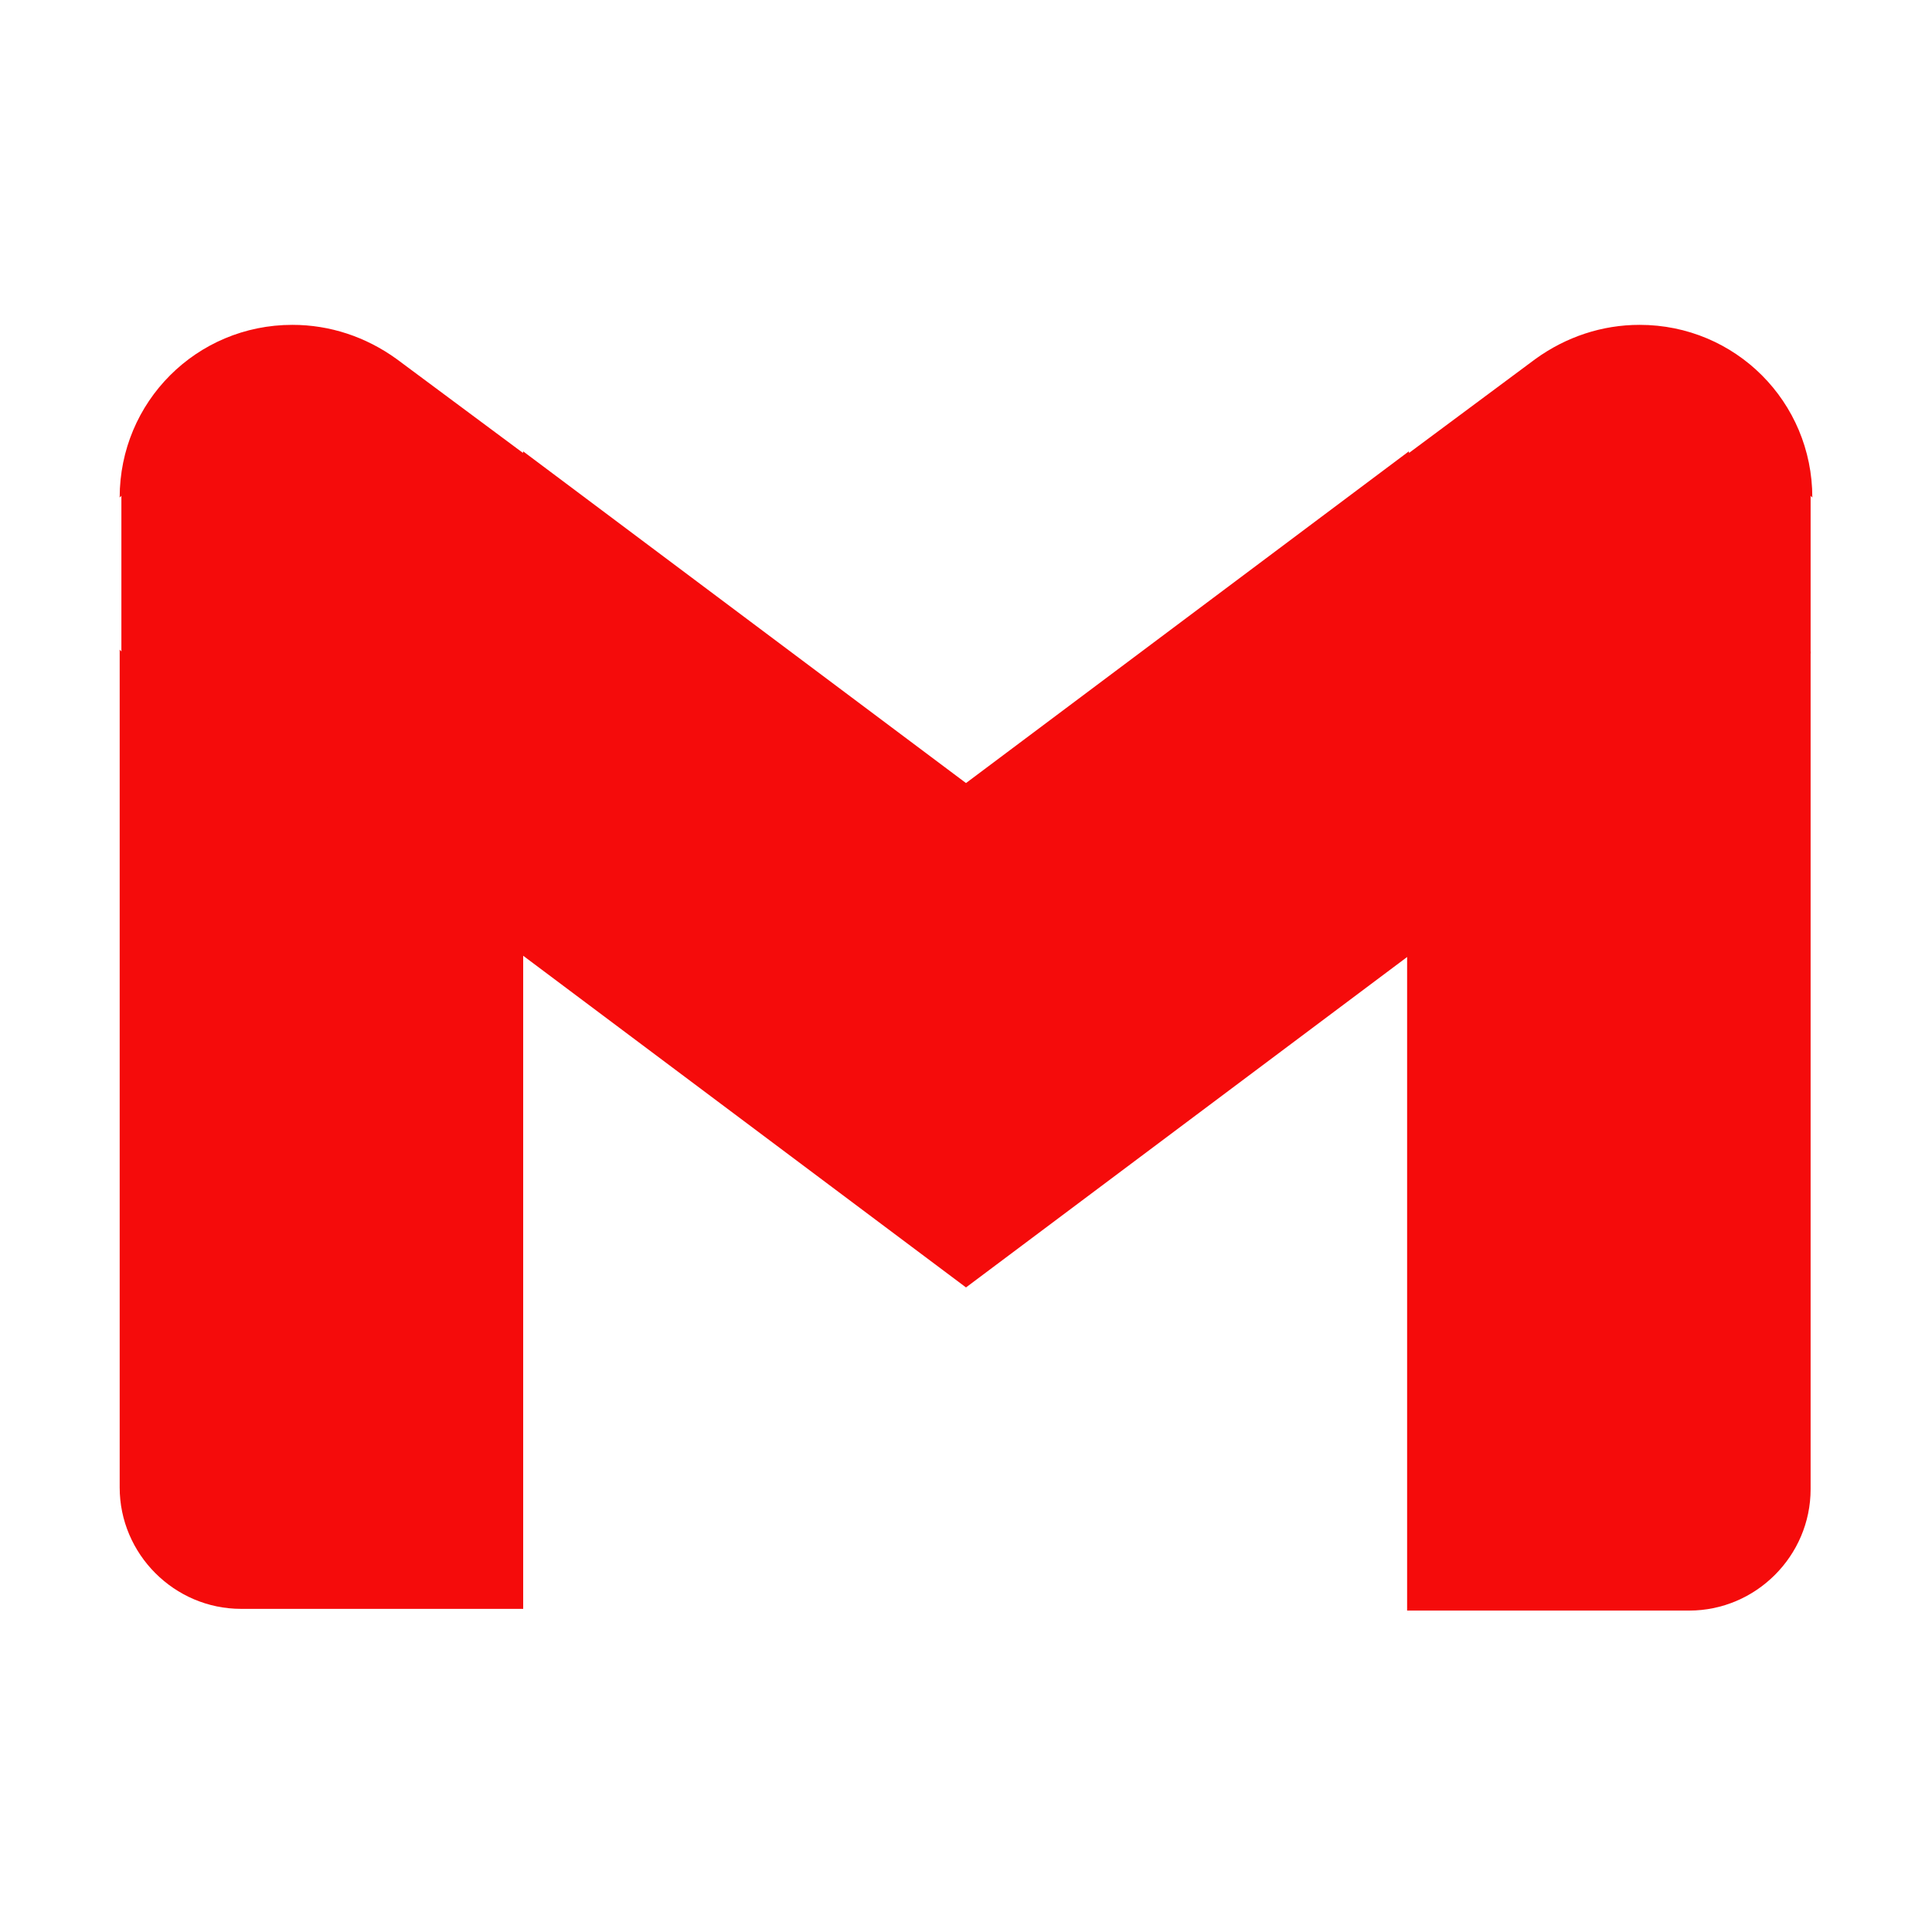 <?xml version="1.0" encoding="UTF-8"?>
<svg xmlns="http://www.w3.org/2000/svg" version="1.1" viewBox="0 0 113 113">
  <defs>
    <style>
      .cls-1 {
        fill: #f50b0b;
      }
    </style>
  </defs>
  <!-- Generator: Adobe Illustrator 28.7.5, SVG Export Plug-In . SVG Version: 1.2.0 Build 176)  -->
  <g>
    <g id="Layer_1">
      <path class="cls-1" d="M105.9,38.1l-11.8,6.5-11.8,11.2v38.4h16.5c3.9,0,7.1-3.2,7.1-7.1v-49Z"/>
      <path class="cls-1" d="M7.1,38.1l8.5,4,15,13.6v38.4H14.1c-3.9,0-7.1-3.2-7.1-7.1v-49Z"/>
      <path class="cls-1" d="M82.4,26.4l-25.9,19.4-25.9-19.4-2.4,13.7,2.4,15.8,25.9,19.4,25.9-19.4,2.4-15.8-2.4-13.7Z"/>
      <path class="cls-1" d="M7.1,29v9.2l23.5,17.7v-29.4l-7.4-5.5c-1.8-1.3-3.9-2-6.1-2-5.6,0-10.1,4.5-10.1,10.1Z"/>
      <path class="cls-1" d="M105.9,29v9.2l-23.5,17.7v-29.4l7.4-5.5c1.8-1.3,3.9-2,6.1-2,5.6,0,10.1,4.5,10.1,10.1Z"/>
    </g>
  </g>
</svg>